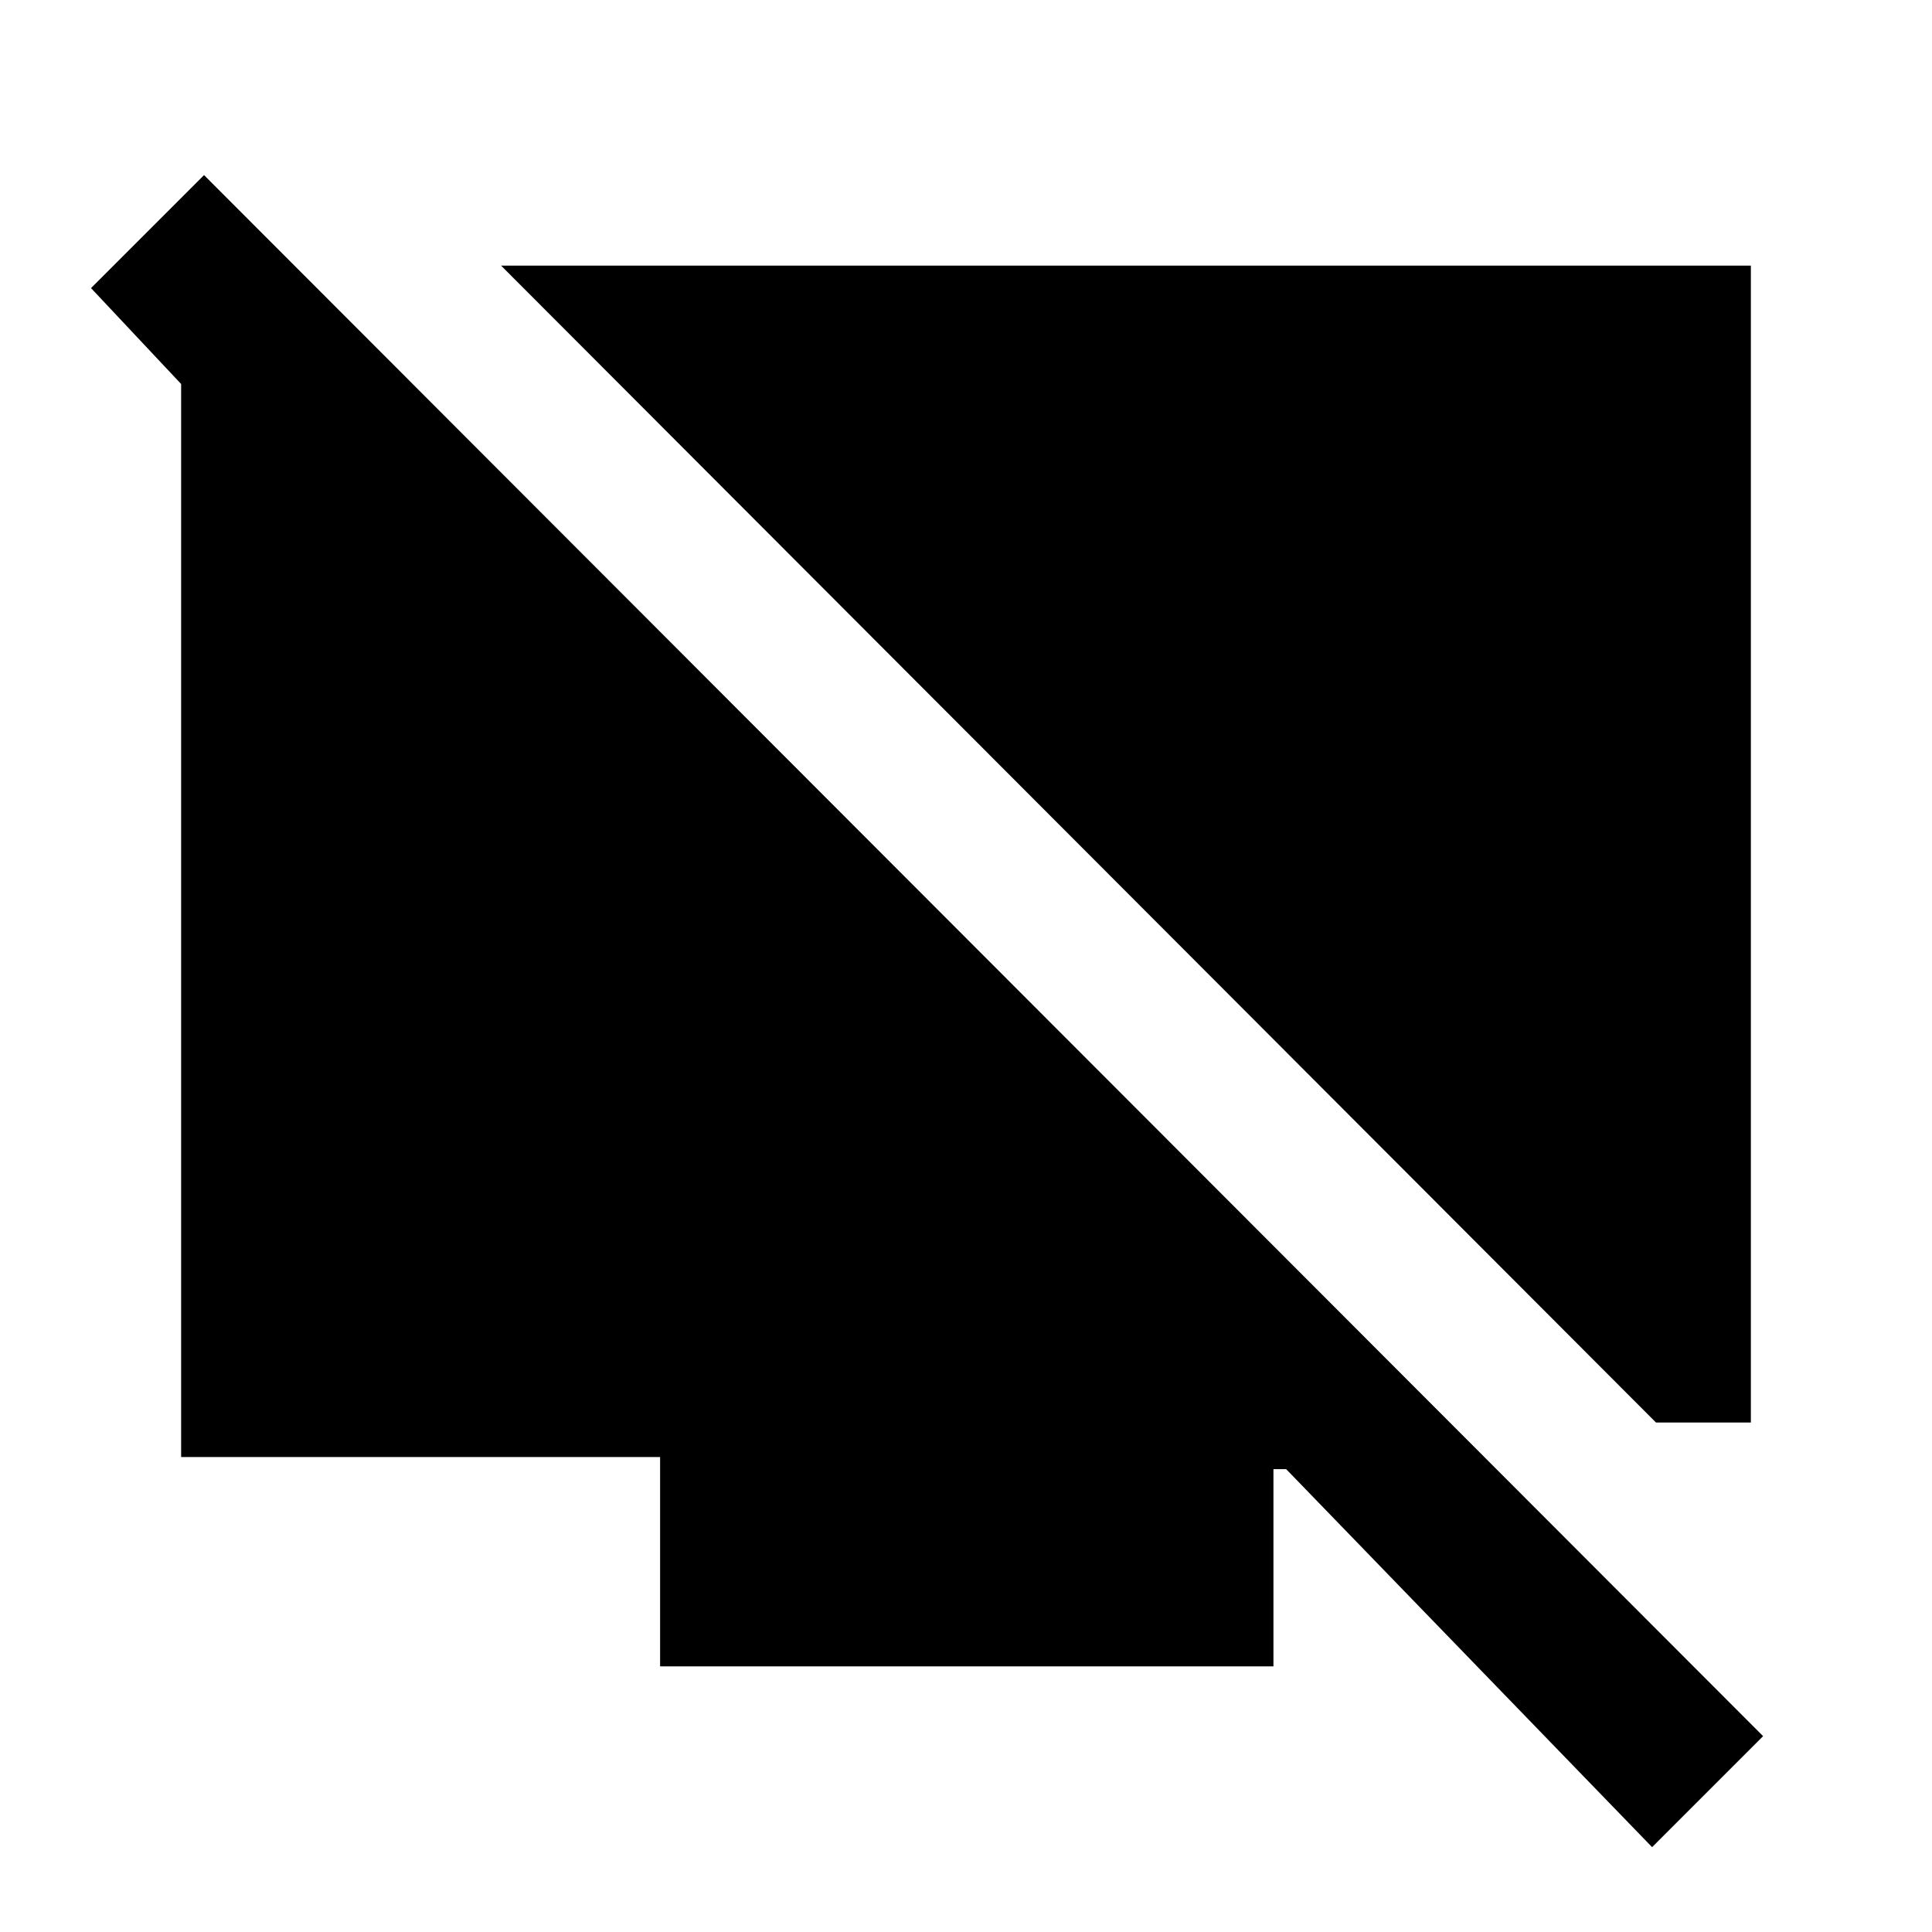 <svg xmlns="http://www.w3.org/2000/svg" height="20" viewBox="0 -960 960 960" width="20"><path d="M822.85-253.16 249-828h621v574.84h-47.15ZM157.69-814.69l-4 113.3L45.23-816.85 101.39-873 876.08-97.31l-55.16 55.15L639.08-230h-6.31v98H328v-104H90v-578.69h67.69Z"/></svg>